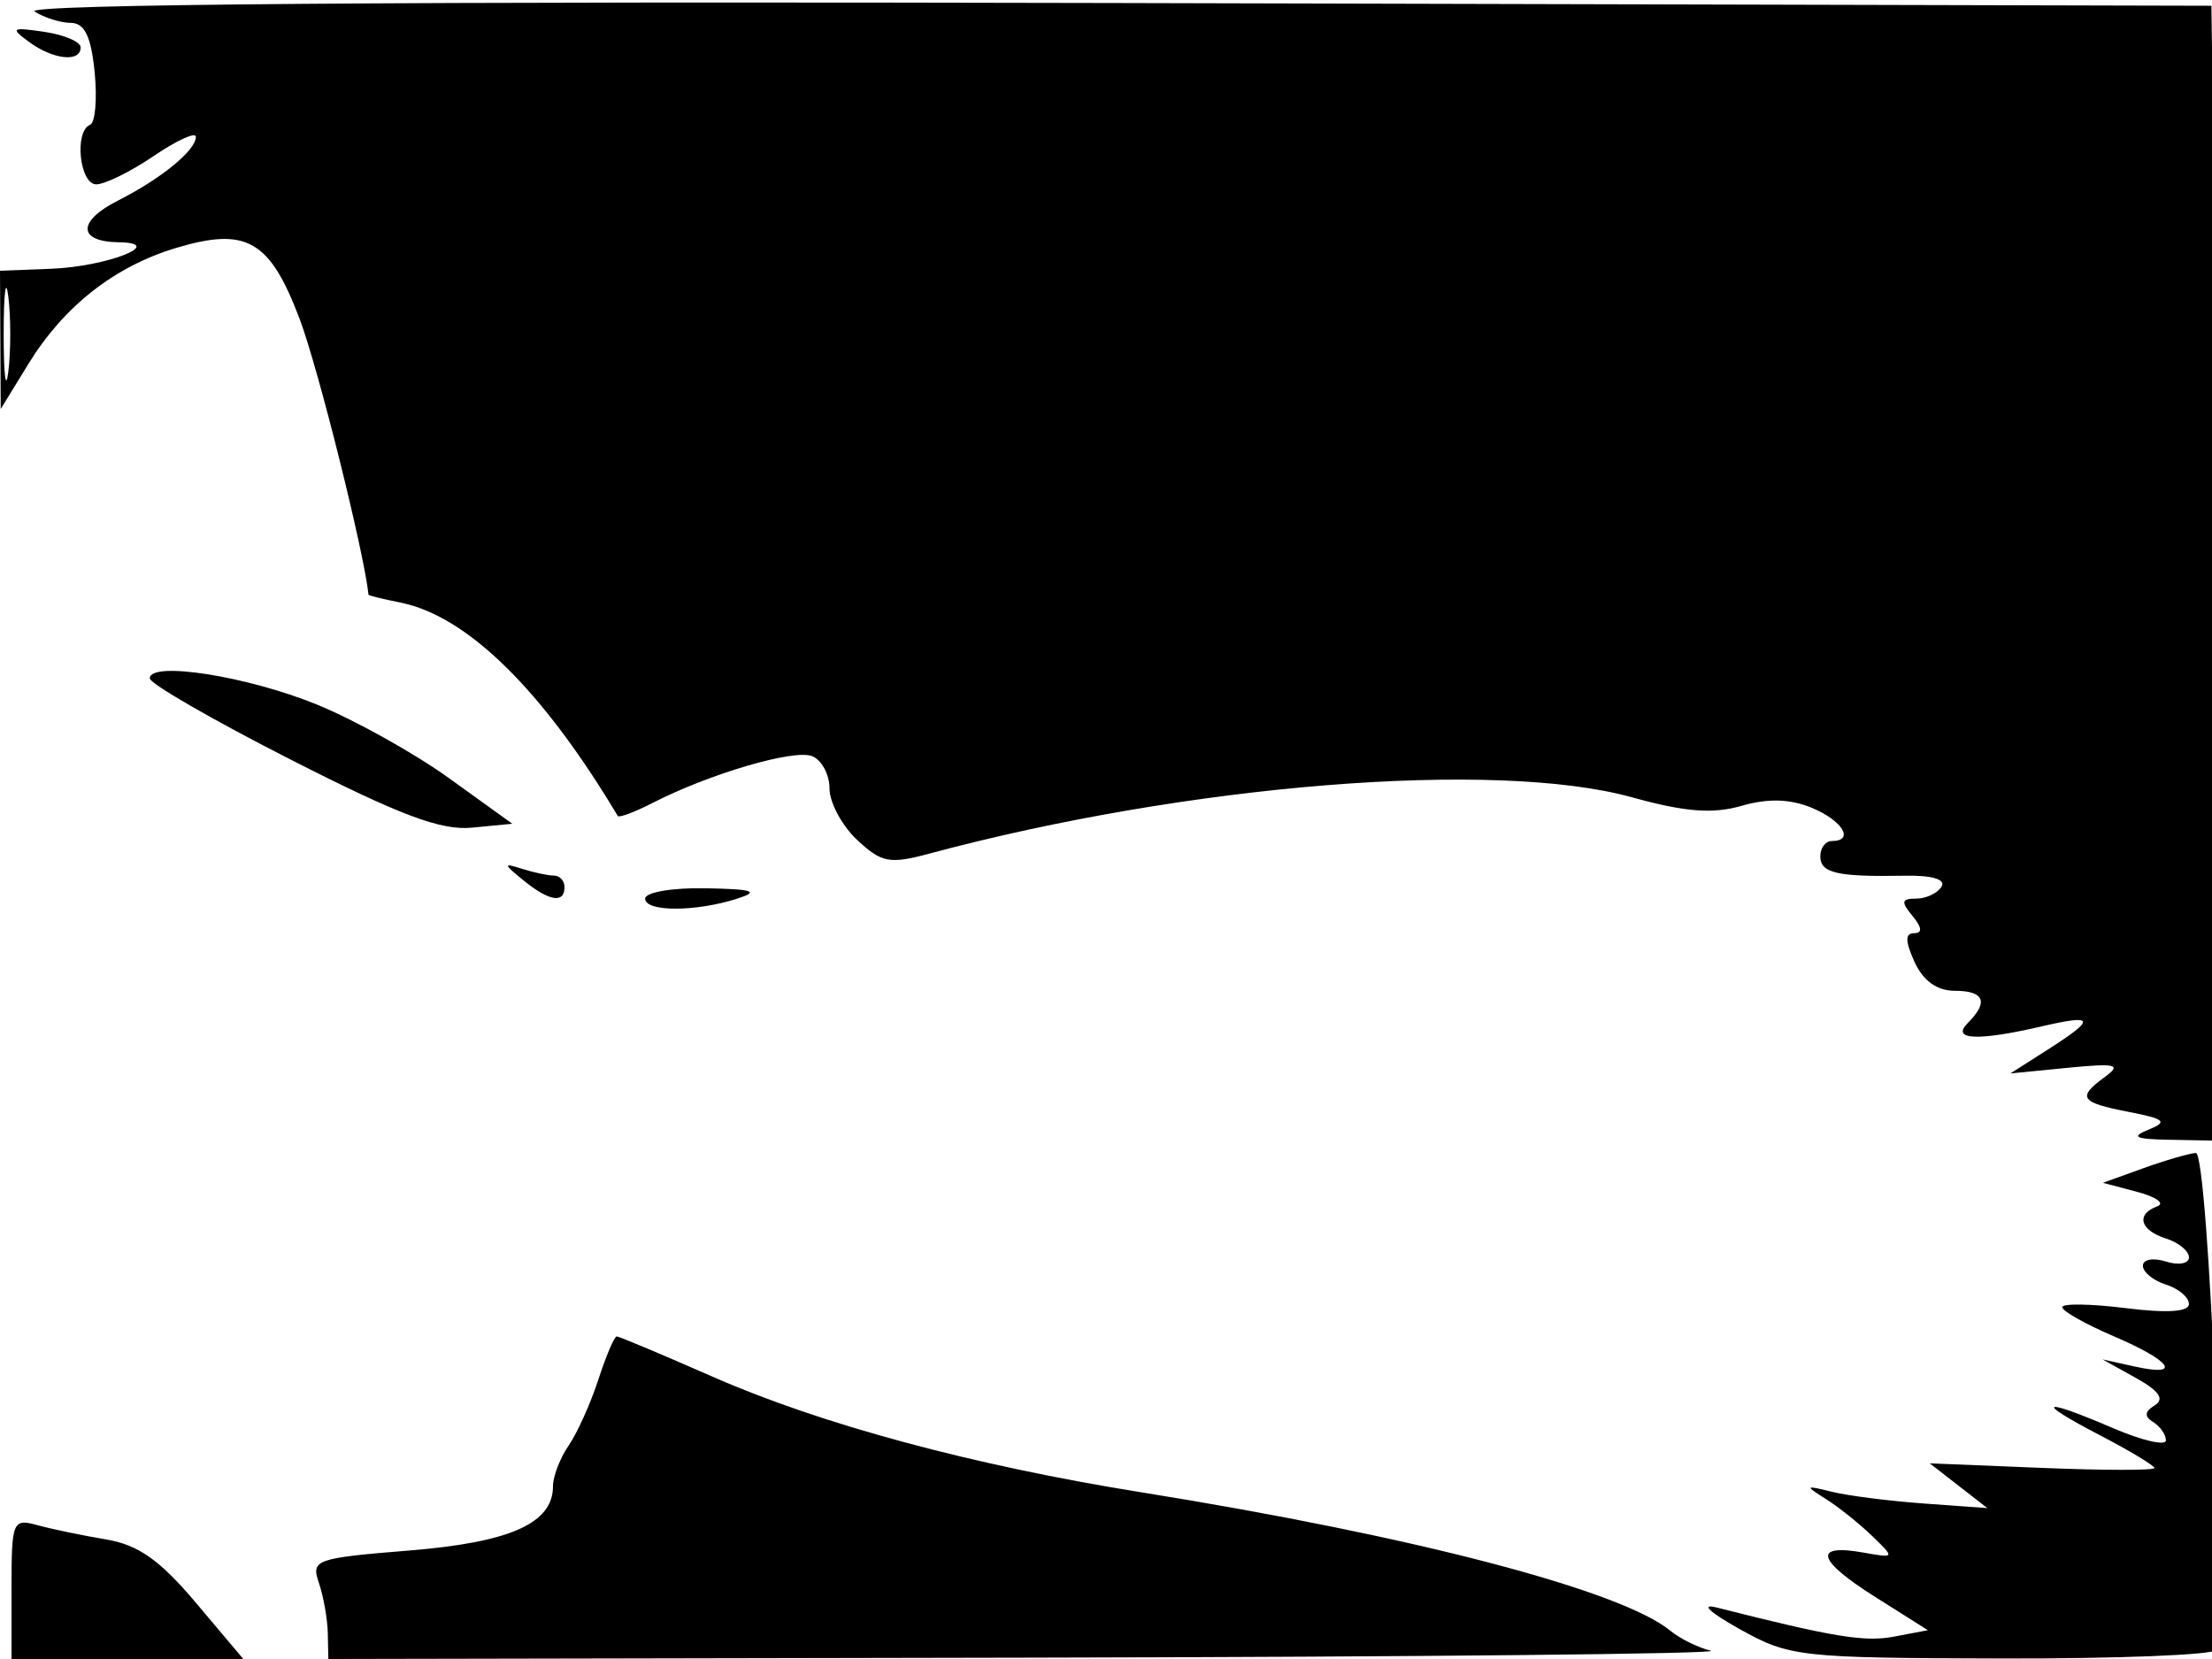 <svg xmlns="http://www.w3.org/2000/svg" width="192" height="144" viewBox="0 0 192 144" version="1.1">
	<path d="M 3 0.997 C 3.825 1.532, 5.240 1.976, 6.145 1.985 C 7.344 1.996, 7.905 3.153, 8.214 6.250 C 8.447 8.588, 8.269 10.650, 7.819 10.833 C 6.424 11.401, 6.907 16, 8.360 16 C 9.109 16, 11.359 14.889, 13.360 13.530 C 15.362 12.172, 17 11.427, 17 11.875 C 17 13.053, 14.003 15.504, 10.217 17.422 C 6.695 19.206, 6.741 20.981, 10.309 21.030 C 14.514 21.089, 9.278 23.142, 4.449 23.328 L 0 23.500 0.031 29.500 L 0.062 35.500 2.479 31.566 C 5.547 26.573, 9.957 23.117, 15.303 21.515 C 21.407 19.687, 23.420 20.846, 26.008 27.682 C 27.605 31.898, 31.592 47.866, 31.987 51.625 C 31.994 51.694, 33.237 51.998, 34.750 52.301 C 40.547 53.463, 47.081 59.876, 53.621 70.824 C 53.727 71.002, 55.093 70.491, 56.657 69.688 C 61.569 67.168, 68.883 65.018, 70.473 65.628 C 71.313 65.950, 72 67.212, 72 68.433 C 72 69.653, 73.074 71.661, 74.388 72.894 C 76.506 74.885, 77.211 75.021, 80.638 74.100 C 103.119 68.062, 129.802 65.922, 141.660 69.206 C 146.262 70.481, 148.664 70.668, 151.160 69.947 C 153.448 69.285, 155.366 69.337, 157.250 70.112 C 159.927 71.212, 161.010 73, 159 73 C 158.450 73, 158 73.600, 158 74.333 C 158 75.785, 159.470 76.122, 165.327 76.012 C 167.713 75.967, 168.915 76.328, 168.518 76.970 C 168.168 77.537, 167.178 78, 166.319 78 C 165.042 78, 164.984 78.275, 166 79.500 C 166.834 80.505, 166.881 81, 166.144 81 C 165.353 81, 165.363 81.703, 166.182 83.500 C 166.924 85.130, 168.135 86, 169.661 86 C 172.241 86, 172.634 86.966, 170.800 88.800 C 169.323 90.277, 171.663 90.379, 177.250 89.081 C 181.847 88.014, 181.949 88.424, 177.750 91.102 L 174.500 93.174 179.477 92.684 C 183.660 92.273, 184.179 92.396, 182.727 93.457 C 180.256 95.265, 180.536 95.687, 184.750 96.508 C 187.922 97.126, 188.192 97.364, 186.500 98.049 C 184.937 98.683, 185.319 98.875, 188.250 98.930 L 192 99 192.208 66.250 C 192.322 48.237, 192.310 26.075, 192.181 17 L 191.948 0.500 96.724 0.262 C 34.774 0.108, 2.024 0.364, 3 0.997 M 2.537 3.651 C 4.637 5.186, 7 5.432, 7 4.113 C 7 3.626, 5.581 3.019, 3.846 2.764 C 0.997 2.346, 0.870 2.432, 2.537 3.651 M 0.320 29 C 0.320 32.575, 0.502 34.038, 0.723 32.250 C 0.945 30.462, 0.945 27.538, 0.723 25.750 C 0.502 23.962, 0.320 25.425, 0.320 29 M 13 58.882 C 13 59.336, 18.512 62.513, 25.250 65.943 C 34.757 70.782, 38.280 72.103, 40.983 71.839 L 44.466 71.500 38.983 67.550 C 35.967 65.377, 30.800 62.498, 27.500 61.152 C 21.441 58.681, 13 57.359, 13 58.882 M 45.441 76.418 C 47.664 78.230, 49 78.448, 49 77 C 49 76.450, 48.587 76, 48.082 76 C 47.577 76, 46.339 75.738, 45.332 75.418 C 43.656 74.886, 43.665 74.971, 45.441 76.418 M 56 78 C 56 79.161, 60.376 79.161, 64 78 C 65.967 77.370, 65.381 77.178, 61.250 77.100 C 58.350 77.045, 56 77.448, 56 78 M 186.018 101.409 L 182.535 102.667 185.518 103.457 C 187.158 103.891, 187.938 104.454, 187.250 104.707 C 185.372 105.398, 185.745 106.784, 188 107.500 C 189.100 107.849, 190 108.585, 190 109.135 C 190 109.685, 189.100 109.849, 188 109.500 C 186.900 109.151, 186 109.315, 186 109.865 C 186 110.415, 186.900 111.151, 188 111.500 C 189.100 111.849, 190 112.606, 190 113.183 C 190 113.869, 188.105 113.994, 184.500 113.543 C 181.475 113.165, 179 113.129, 179 113.464 C 179 113.798, 181.025 114.939, 183.500 116 C 188.525 118.154, 189.457 119.541, 185.250 118.605 L 182.500 117.994 185.389 119.602 C 187.410 120.726, 187.904 121.441, 187.033 121.980 C 186.148 122.527, 186.107 122.948, 186.893 123.434 C 187.502 123.810, 188 124.525, 188 125.023 C 188 125.521, 185.938 125.045, 183.417 123.964 C 177.120 121.265, 176.512 121.579, 182.250 124.566 C 184.863 125.926, 187 127.212, 187 127.424 C 187 127.636, 182.613 127.631, 177.250 127.413 L 167.500 127.016 170 128.959 L 172.500 130.902 167 130.504 C 163.975 130.285, 160.375 129.826, 159 129.484 C 156.672 128.905, 156.637 128.948, 158.488 130.114 C 159.582 130.803, 161.382 132.240, 162.488 133.309 C 164.496 135.248, 164.494 135.251, 161.726 134.760 C 157.336 133.981, 157.707 135.416, 162.715 138.580 L 167.337 141.500 164.419 142.055 C 161.847 142.545, 159.187 142.109, 149 139.530 C 147.556 139.164, 148.400 139.955, 151 141.403 C 155.332 143.816, 156.180 143.911, 173.691 143.955 C 183.696 143.980, 192.100 143.647, 192.367 143.216 C 193.405 141.536, 191.701 99.999, 190.597 100.076 C 189.994 100.118, 187.933 100.718, 186.018 101.409 M 51.935 119.750 C 51.264 121.813, 50.104 124.388, 49.358 125.473 C 48.611 126.557, 48 128.145, 48 129 C 48 132.218, 44.309 133.871, 35.532 134.583 C 27.371 135.245, 26.989 135.381, 27.678 137.389 C 28.076 138.550, 28.424 140.512, 28.451 141.750 L 28.500 144 89.500 143.884 C 123.050 143.820, 149.600 143.549, 148.500 143.281 C 147.400 143.013, 145.825 142.237, 145 141.557 C 140.733 138.040, 122.704 133.323, 99 129.520 C 84.425 127.182, 71.250 123.627, 61.865 119.501 C 57.486 117.575, 53.735 116, 53.529 116 C 53.323 116, 52.606 117.688, 51.935 119.750 M 1 137.883 L 1 144 11.060 144 L 21.119 144 17.003 139.119 C 13.874 135.407, 12.002 134.089, 9.194 133.619 C 7.162 133.279, 4.488 132.723, 3.250 132.384 C 1.095 131.793, 1 132.024, 1 137.883" stroke="none" fill="black" fill-rule="evenodd"/>
</svg>